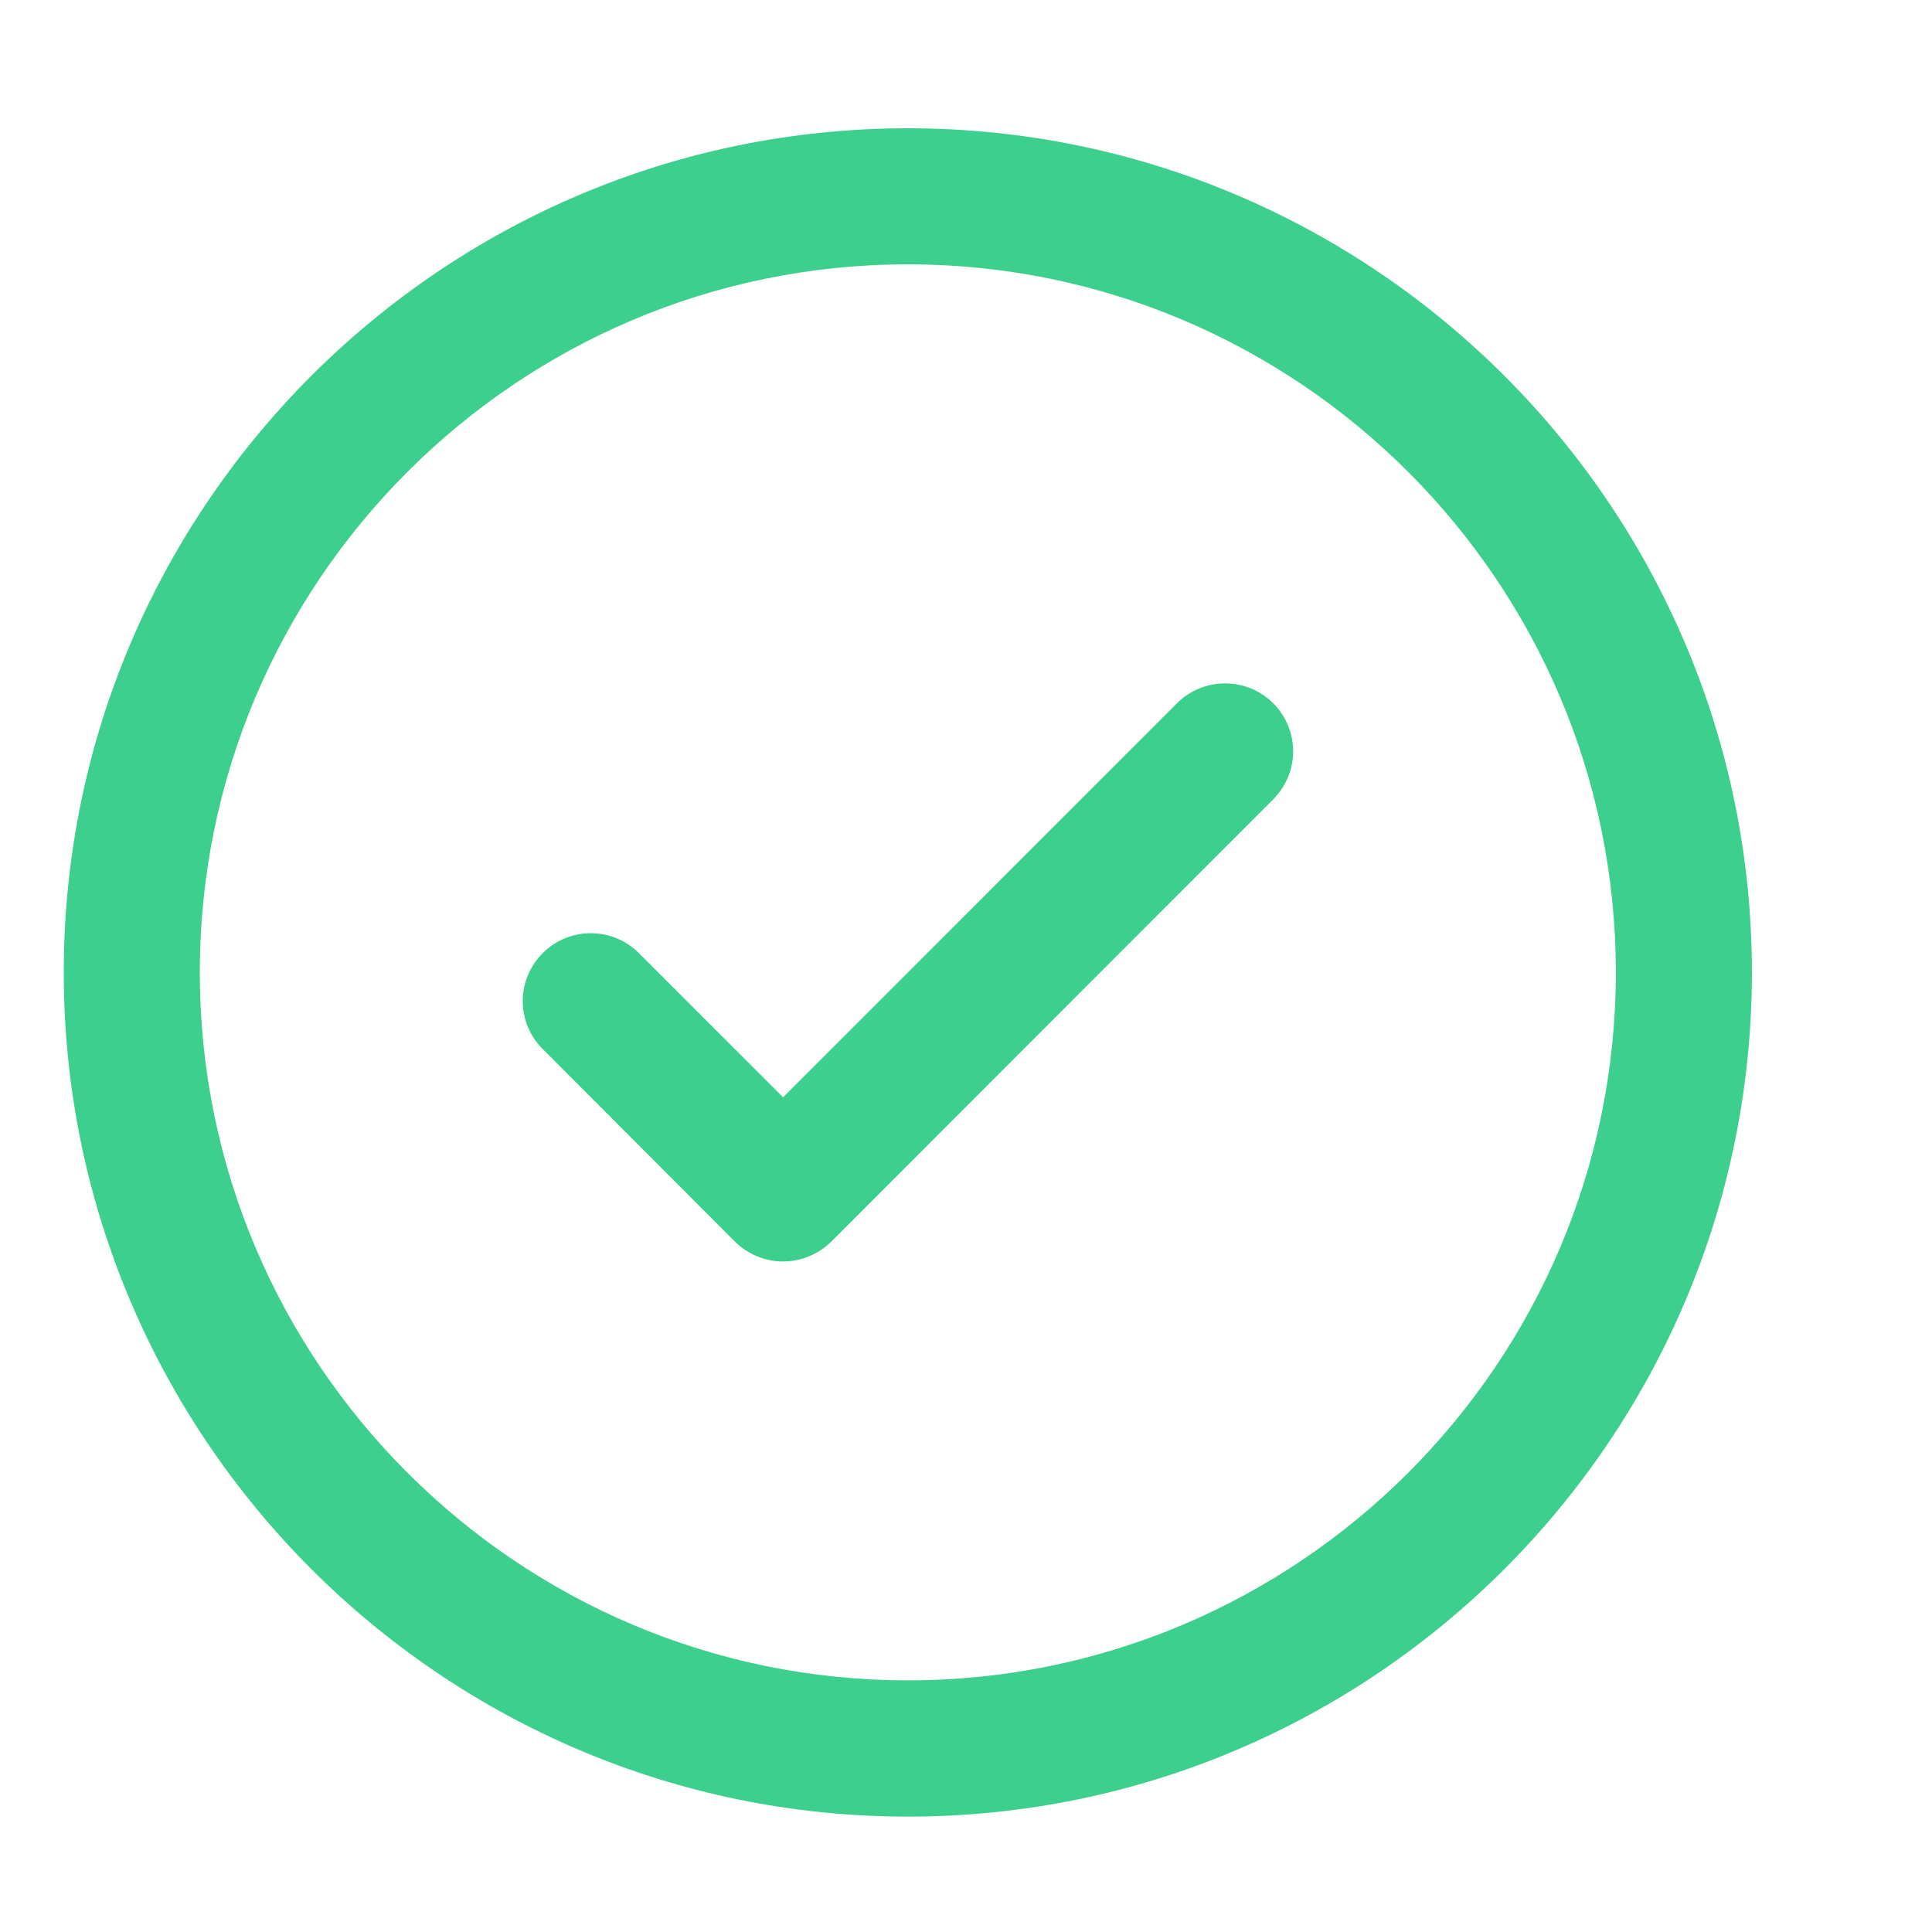 <?xml version="1.0" encoding="utf-8" ?>
<svg xmlns="http://www.w3.org/2000/svg" xmlns:xlink="http://www.w3.org/1999/xlink" width="10" height="10">
	<defs>
		<clipPath id="clip_0">
			<rect x="-405.71" y="-411.11" width="776" height="582" clip-rule="evenodd"/>
		</clipPath>
	</defs>
	<g clip-path="url(#clip_0)">
		<path fill="rgb(60,207,142)" stroke="none" transform="matrix(0.97 0 0 0.97 0.33 0.664)" d="M0 4.504C0 2.021 2.021 0 4.504 0C6.988 0 9.008 2.021 9.008 4.504C9.008 6.988 6.988 9.009 4.504 9.009C2.021 9.009 0 6.988 0 4.504ZM0.726 4.504C0.726 6.587 2.421 8.282 4.504 8.282C6.587 8.282 8.282 6.587 8.282 4.504C8.282 2.421 6.587 0.726 4.504 0.726C2.421 0.726 0.726 2.42 0.726 4.504Z" fill-rule="evenodd"/>
	</g>
	<defs>
		<clipPath id="clip_1">
			<rect x="-405.71" y="-411.11" width="776" height="582" clip-rule="evenodd"/>
		</clipPath>
	</defs>
	<g clip-path="url(#clip_1)">
		<path fill="rgb(60,207,142)" stroke="none" transform="matrix(0.97 0 0 0.97 2.706 3.537)" d="M3.491 0.106L1.389 2.209L0.619 1.439C0.478 1.298 0.248 1.298 0.107 1.439C-0.036 1.581 -0.036 1.811 0.107 1.952L1.132 2.979C1.203 3.049 1.296 3.085 1.389 3.085C1.481 3.085 1.574 3.049 1.646 2.979L4.004 0.619C4.146 0.477 4.146 0.248 4.004 0.106C3.863 -0.035 3.633 -0.035 3.491 0.106Z"/>
	</g>

</svg>